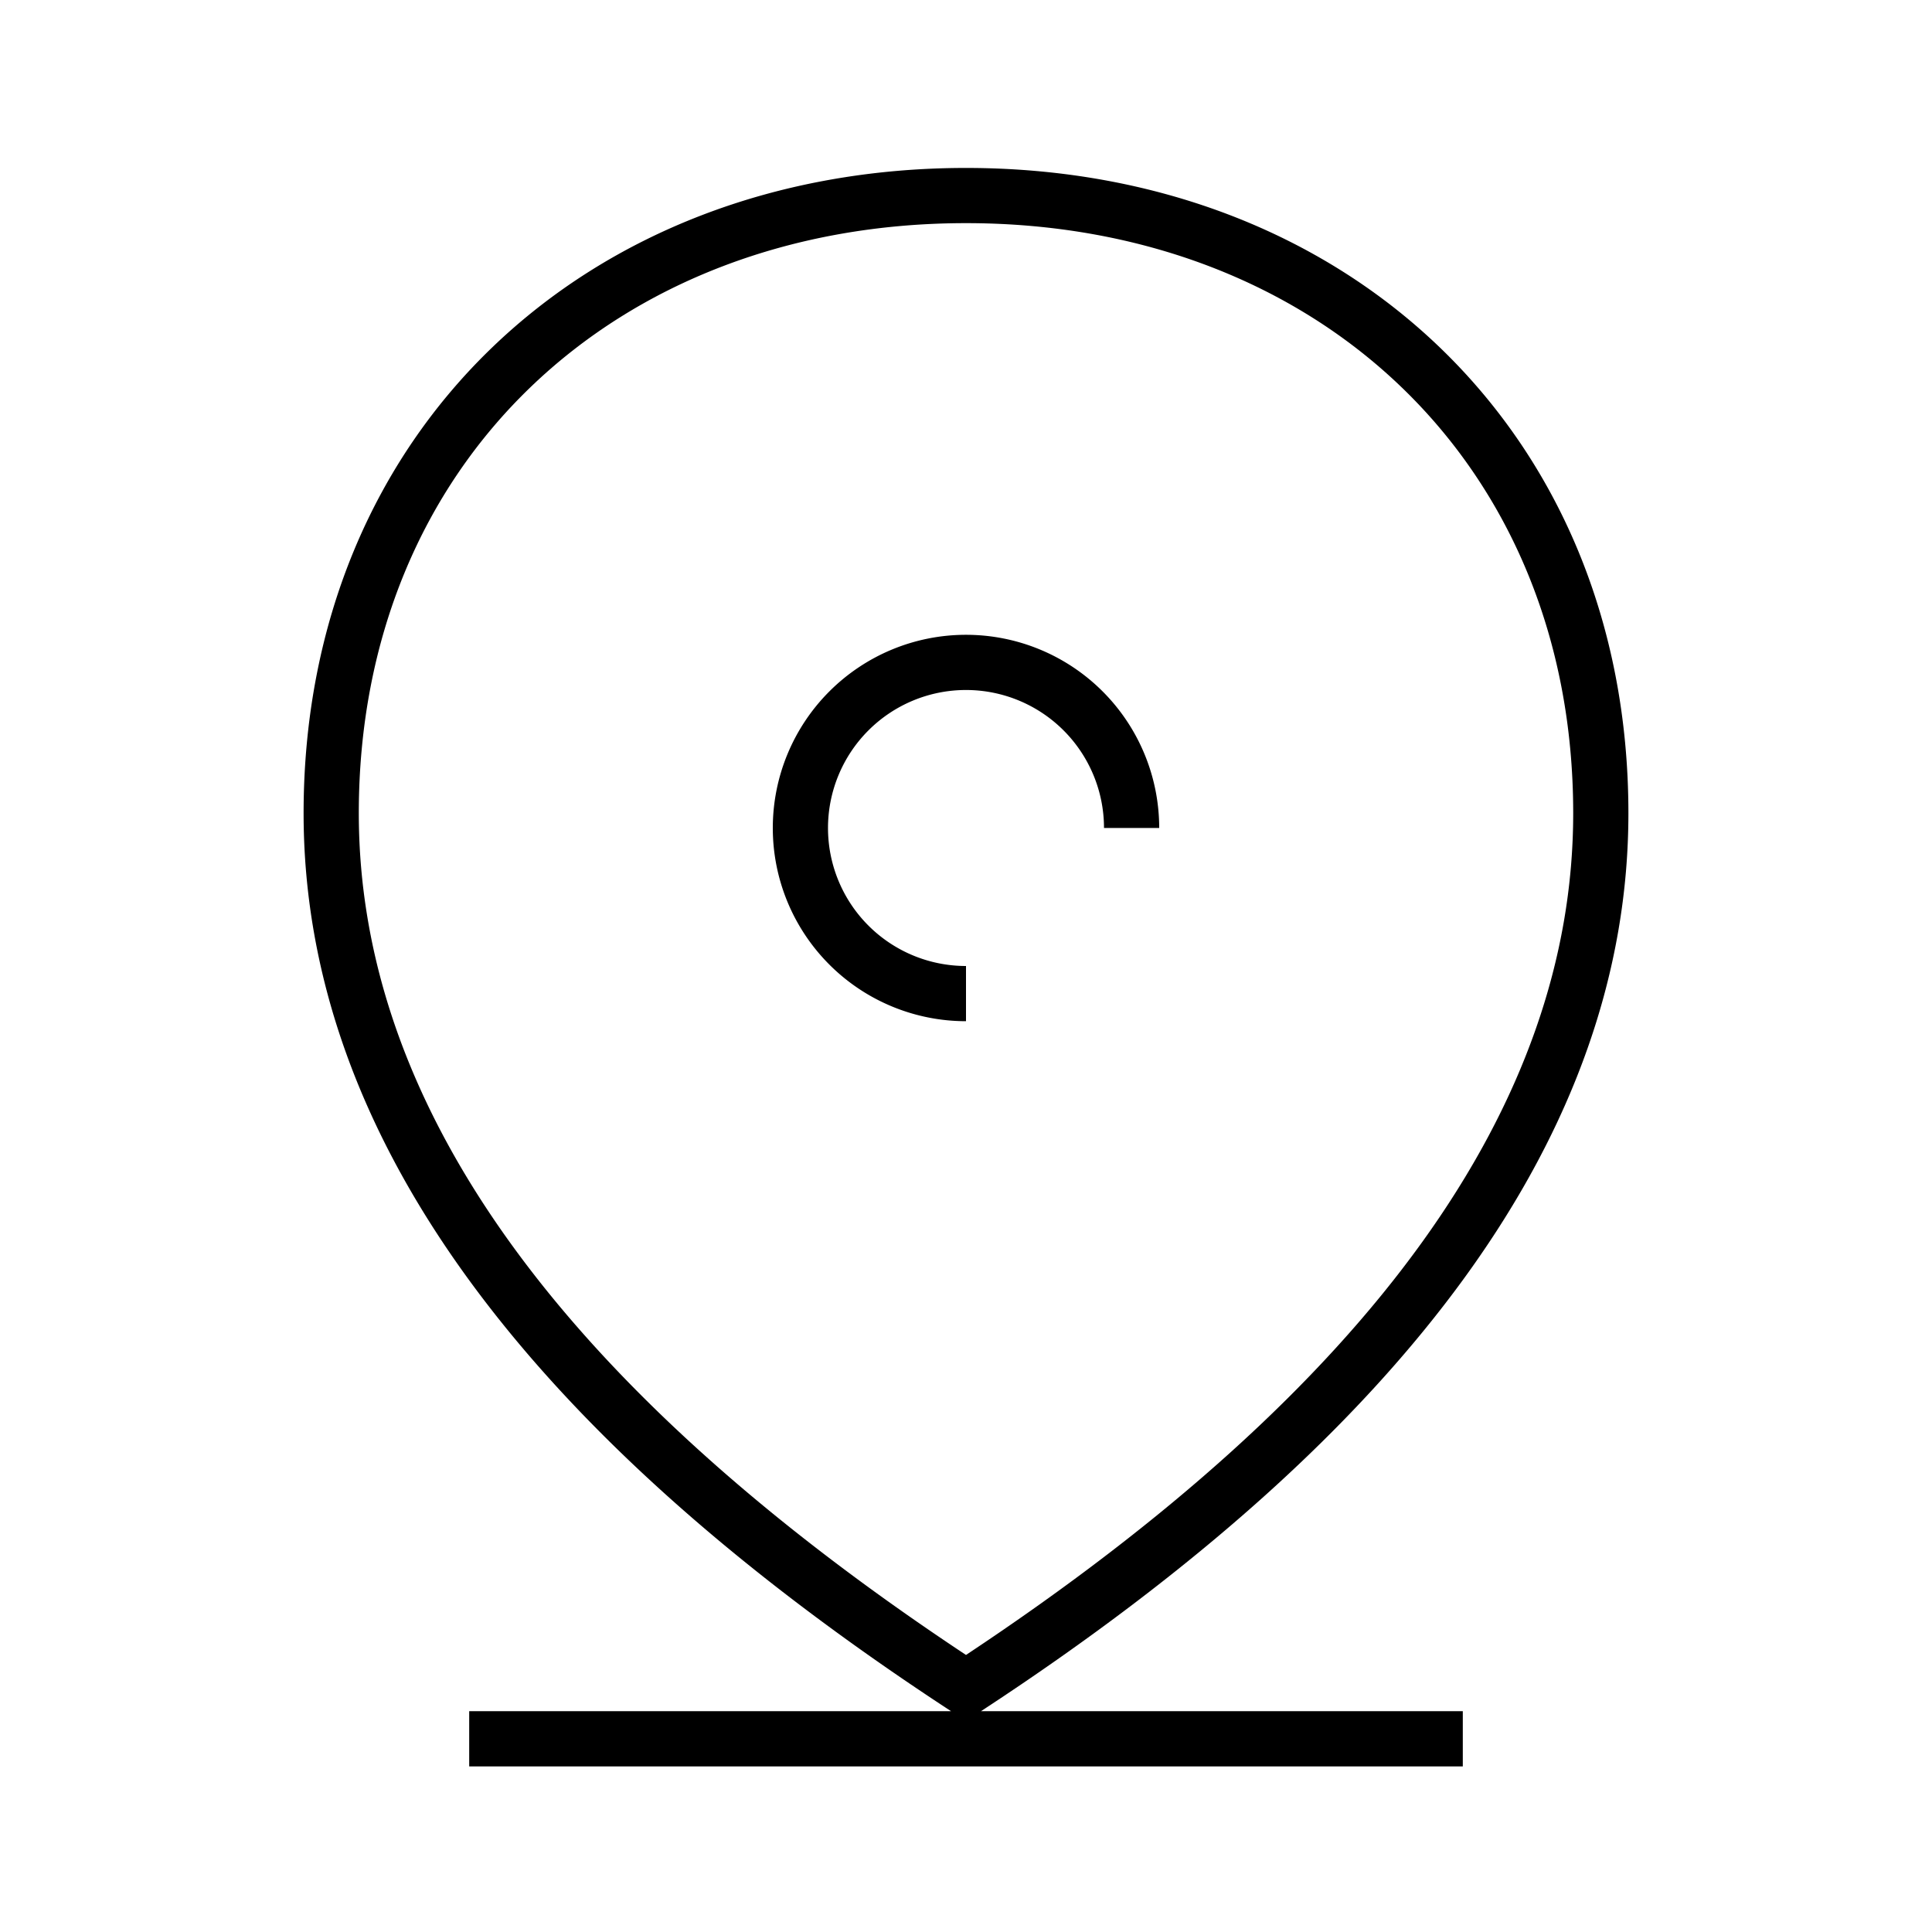<svg width="70" height="70" xmlns="http://www.w3.org/2000/svg"><g fill="none" fill-rule="evenodd"><path d="M0 0h70v70H0z"/><path d="M35 6.085c13.76 0 24 9.531 24 23.379 0 11.495-7.865 22.333-23.452 32.532l-.007.003L53 62v2H17v-2h17.458l-.005-.004C18.865 51.806 11 40.966 11 29.464 11 15.616 21.24 6.085 35 6.085zm0 2c-12.687 0-22 8.669-22 21.379 0 10.578 7.288 20.75 22 30.498 14.712-9.756 22-19.928 22-30.498 0-12.71-9.313-21.379-22-21.379zM35 23a7 7 0 017 7h-2a5 5 0 10-5 5v2a7 7 0 010-14z" fill="currentColor" fill-rule="nonzero"/></g></svg>